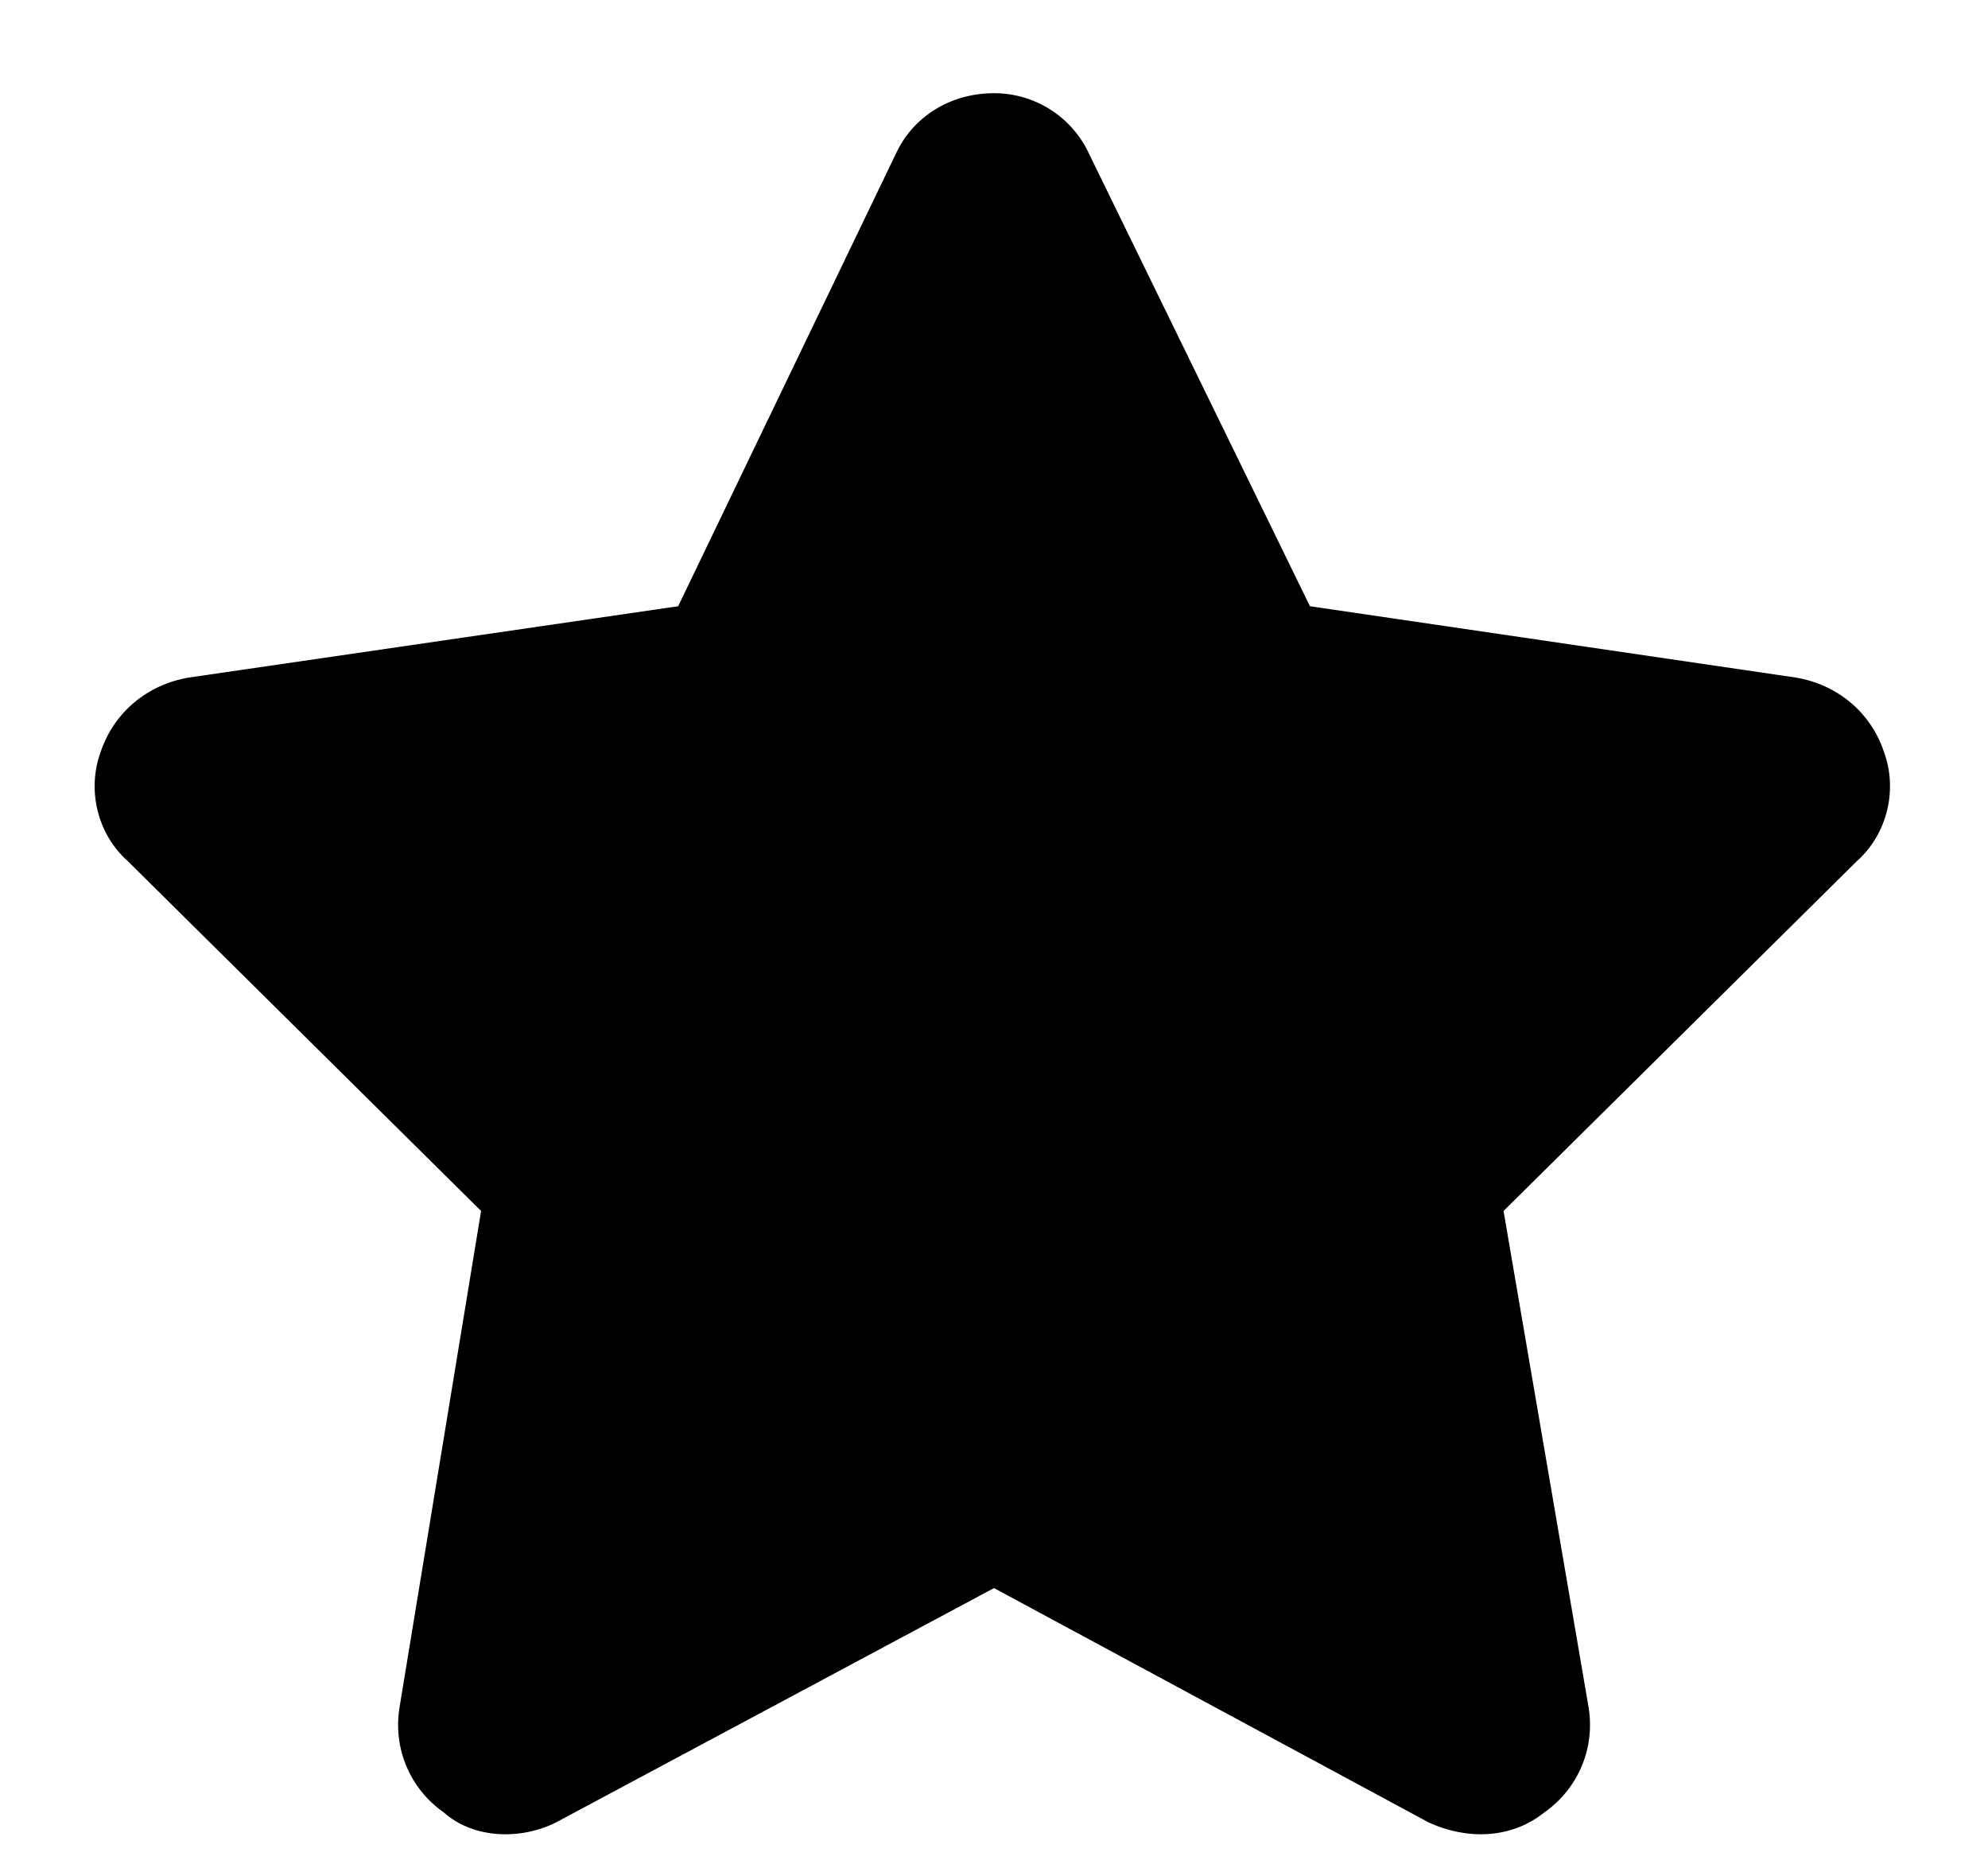 <svg fill="none" height="15" viewBox="0 0 16 15" width="16" xmlns="http://www.w3.org/2000/svg"><path d="m10.543 4.879 3.91.574c.328.055.602.273.711.602.109.301.027.656-.219.875l-2.844 2.816.684 3.992c.055.328-.082.656-.355.848-.274.219-.629.219-.93.082l-3.5-1.887-3.527 1.887c-.273.137-.656.137-.902-.082-.273-.191-.41-.519-.355-.848l.656-3.992-2.844-2.816c-.246-.219-.328-.574-.219-.875.109-.328.383-.547.711-.602l3.938-.574 1.75-3.637c.137-.301.438-.492.793-.492.328 0 .629.191.766.492z" fill="#000"/></svg>